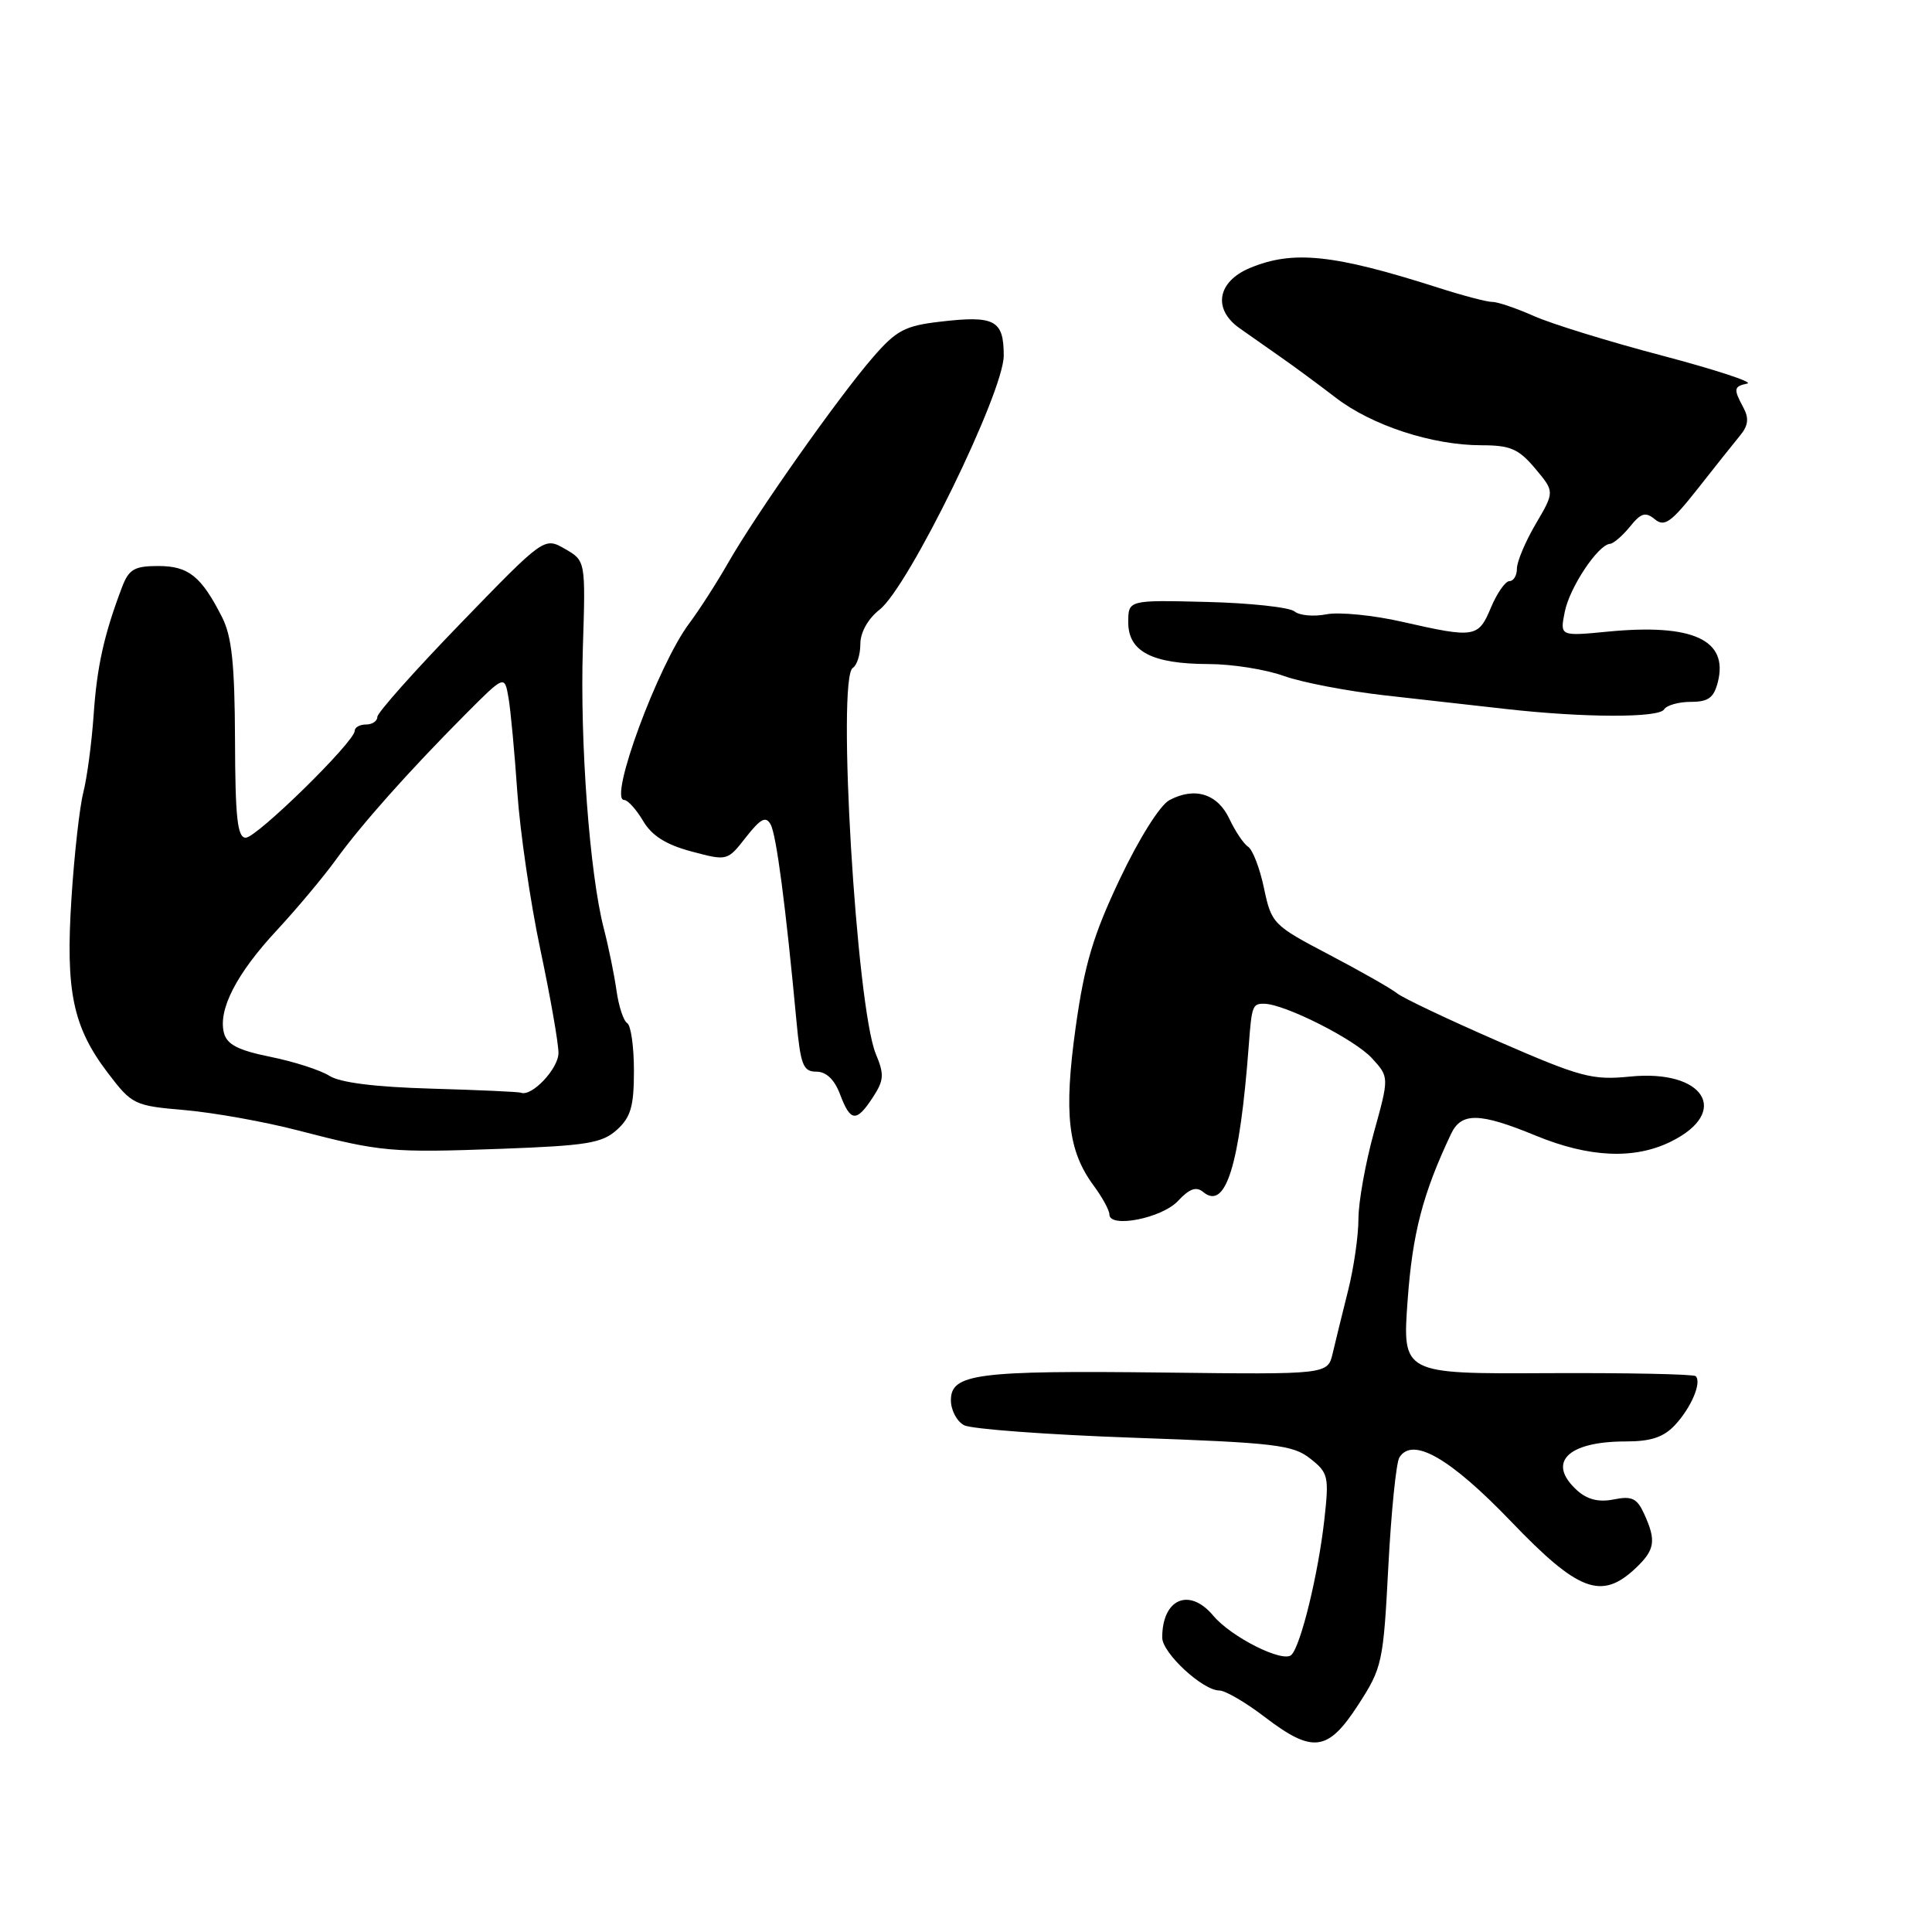 <?xml version="1.0" encoding="UTF-8" standalone="no"?>
<!DOCTYPE svg PUBLIC "-//W3C//DTD SVG 1.1//EN" "http://www.w3.org/Graphics/SVG/1.1/DTD/svg11.dtd" >
<svg xmlns="http://www.w3.org/2000/svg" xmlns:xlink="http://www.w3.org/1999/xlink" version="1.1" viewBox="0 0 256 256">
 <g >
 <path fill="currentColor"
d=" M 179.97 225.90 C 183.15 220.99 183.30 220.31 183.96 207.59 C 184.34 200.32 185.00 193.82 185.42 193.13 C 187.15 190.33 192.12 193.17 200.21 201.59 C 209.13 210.90 212.19 212.05 216.69 207.83 C 219.30 205.37 219.49 204.17 217.86 200.60 C 216.92 198.53 216.23 198.20 213.84 198.68 C 211.84 199.08 210.34 198.71 208.97 197.48 C 204.91 193.80 207.69 191.00 215.40 191.00 C 218.76 191.00 220.44 190.44 221.95 188.82 C 224.10 186.51 225.51 183.18 224.69 182.35 C 224.41 182.08 215.55 181.90 205.00 181.95 C 185.81 182.05 185.81 182.05 186.52 172.28 C 187.16 163.41 188.53 158.15 192.27 150.25 C 193.64 147.36 196.05 147.41 203.50 150.48 C 210.60 153.40 216.59 153.66 221.44 151.25 C 229.36 147.32 225.79 141.67 216.00 142.65 C 210.97 143.15 209.48 142.75 198.50 137.97 C 191.90 135.09 185.88 132.24 185.12 131.62 C 184.36 131.00 180.31 128.70 176.12 126.50 C 168.68 122.60 168.48 122.38 167.49 117.71 C 166.94 115.07 165.99 112.60 165.39 112.21 C 164.80 111.82 163.67 110.15 162.90 108.50 C 161.33 105.17 158.30 104.23 154.94 106.03 C 153.70 106.70 150.92 111.12 148.38 116.48 C 144.84 123.95 143.70 127.79 142.53 136.13 C 140.94 147.56 141.50 152.48 144.93 157.12 C 146.07 158.66 147.00 160.37 147.00 160.92 C 147.00 162.79 153.96 161.42 156.09 159.13 C 157.61 157.50 158.51 157.18 159.43 157.95 C 162.42 160.42 164.27 154.45 165.47 138.50 C 165.86 133.28 165.97 133.00 167.47 133.00 C 170.16 133.00 179.47 137.69 181.79 140.22 C 184.08 142.72 184.08 142.72 182.04 150.09 C 180.92 154.14 180.00 159.29 180.00 161.52 C 180.00 163.75 179.38 168.04 178.62 171.04 C 177.87 174.04 176.95 177.77 176.59 179.31 C 175.93 182.13 175.93 182.13 154.22 181.87 C 129.40 181.58 126.00 182.03 126.00 185.54 C 126.00 186.86 126.79 188.35 127.75 188.85 C 128.71 189.36 138.85 190.11 150.27 190.51 C 168.93 191.17 171.30 191.45 173.60 193.26 C 176.02 195.16 176.12 195.63 175.48 201.39 C 174.67 208.60 172.37 218.03 171.12 219.28 C 170.02 220.38 163.14 216.93 160.76 214.08 C 157.59 210.30 154.00 211.84 154.00 216.99 C 154.00 219.03 159.37 224.00 161.57 224.00 C 162.35 224.00 165.05 225.57 167.57 227.50 C 173.95 232.37 175.94 232.11 179.97 225.90 Z  M 81.75 149.70 C 83.59 148.03 84.00 146.59 84.00 141.88 C 84.00 138.71 83.60 135.87 83.11 135.57 C 82.61 135.26 81.98 133.32 81.69 131.26 C 81.40 129.19 80.64 125.47 80.00 123.00 C 78.13 115.75 76.84 98.40 77.23 85.90 C 77.60 74.31 77.60 74.31 74.86 72.73 C 72.11 71.16 72.11 71.16 61.06 82.57 C 54.98 88.85 50.00 94.44 50.00 94.99 C 50.00 95.55 49.33 96.00 48.50 96.00 C 47.67 96.00 47.00 96.38 47.00 96.84 C 47.00 98.28 34.02 111.00 32.56 111.00 C 31.46 111.00 31.17 108.37 31.14 98.04 C 31.10 87.99 30.72 84.34 29.43 81.79 C 26.67 76.35 24.98 75.00 20.97 75.00 C 17.82 75.00 17.08 75.43 16.19 77.75 C 13.80 84.04 12.85 88.26 12.41 94.70 C 12.15 98.44 11.53 103.08 11.04 105.00 C 10.55 106.92 9.84 113.23 9.47 119.01 C 8.67 131.39 9.65 136.08 14.32 142.21 C 17.50 146.38 17.79 146.52 24.55 147.10 C 28.37 147.44 35.10 148.64 39.50 149.79 C 50.50 152.64 51.74 152.76 66.50 152.22 C 77.80 151.80 79.79 151.47 81.75 149.70 Z  M 115.66 145.40 C 117.13 143.15 117.19 142.38 116.05 139.65 C 113.47 133.44 110.87 89.82 113.00 88.50 C 113.55 88.16 114.00 86.74 114.00 85.33 C 114.00 83.80 115.01 81.99 116.55 80.78 C 120.40 77.76 133.00 51.97 133.00 47.12 C 133.00 42.40 131.81 41.77 124.53 42.63 C 119.90 43.17 118.75 43.78 115.64 47.38 C 111.06 52.66 100.23 68.03 96.53 74.50 C 94.96 77.25 92.62 80.88 91.35 82.57 C 87.20 88.08 80.59 106.00 82.70 106.00 C 83.18 106.00 84.31 107.25 85.21 108.77 C 86.36 110.73 88.24 111.92 91.61 112.82 C 96.37 114.09 96.38 114.09 98.84 110.94 C 100.79 108.46 101.48 108.10 102.11 109.24 C 102.87 110.60 104.10 119.95 105.53 135.25 C 106.08 141.13 106.42 142.00 108.17 142.00 C 109.48 142.00 110.57 143.04 111.31 145.00 C 112.69 148.67 113.47 148.75 115.66 145.40 Z  M 220.50 94.00 C 220.84 93.45 222.43 93.00 224.04 93.00 C 226.37 93.00 227.10 92.46 227.63 90.35 C 229.03 84.78 224.29 82.61 213.09 83.69 C 206.69 84.31 206.69 84.31 207.34 81.07 C 207.98 77.83 211.76 72.16 213.34 72.06 C 213.80 72.02 214.99 71.00 215.98 69.78 C 217.45 67.96 218.04 67.79 219.28 68.81 C 220.54 69.86 221.44 69.22 224.94 64.78 C 227.22 61.88 229.75 58.70 230.56 57.72 C 231.65 56.41 231.77 55.43 231.02 54.03 C 229.67 51.52 229.72 51.21 231.53 50.82 C 232.37 50.65 227.31 48.99 220.28 47.13 C 213.25 45.28 205.59 42.92 203.26 41.88 C 200.93 40.85 198.45 40.00 197.76 40.01 C 197.07 40.02 193.80 39.16 190.50 38.10 C 176.70 33.69 171.32 33.13 165.62 35.51 C 161.29 37.32 160.67 40.97 164.25 43.49 C 165.49 44.36 167.92 46.07 169.66 47.29 C 171.40 48.50 174.71 50.94 177.00 52.70 C 181.80 56.39 189.80 59.00 196.32 59.00 C 200.12 59.00 201.23 59.48 203.41 62.07 C 206.00 65.15 206.00 65.15 203.50 69.41 C 202.12 71.76 201.00 74.42 201.00 75.34 C 201.00 76.25 200.56 77.00 200.01 77.00 C 199.47 77.00 198.37 78.58 197.56 80.50 C 195.89 84.50 195.43 84.58 185.84 82.40 C 181.96 81.51 177.42 81.07 175.75 81.40 C 174.08 81.73 172.17 81.56 171.52 81.01 C 170.86 80.47 165.63 79.90 159.91 79.76 C 149.50 79.50 149.50 79.50 149.50 82.47 C 149.50 86.33 152.65 87.97 160.12 87.99 C 163.22 87.99 167.72 88.70 170.12 89.57 C 172.53 90.43 178.55 91.58 183.50 92.14 C 188.45 92.69 195.65 93.50 199.50 93.94 C 209.85 95.11 219.80 95.14 220.50 94.00 Z  M 57.16 144.25 C 49.76 144.04 45.08 143.46 43.66 142.56 C 42.47 141.80 38.96 140.67 35.85 140.04 C 31.59 139.18 30.08 138.41 29.68 136.89 C 28.87 133.81 31.32 129.03 36.66 123.29 C 39.32 120.42 42.85 116.21 44.50 113.93 C 47.93 109.20 54.16 102.20 61.68 94.64 C 66.86 89.44 66.86 89.44 67.38 92.47 C 67.67 94.14 68.19 99.78 68.55 105.00 C 68.91 110.22 70.28 119.60 71.60 125.83 C 72.92 132.06 74.00 138.22 74.00 139.52 C 74.00 141.61 70.45 145.36 69.03 144.79 C 68.74 144.67 63.40 144.43 57.16 144.25 Z "/>
</g>
</svg>